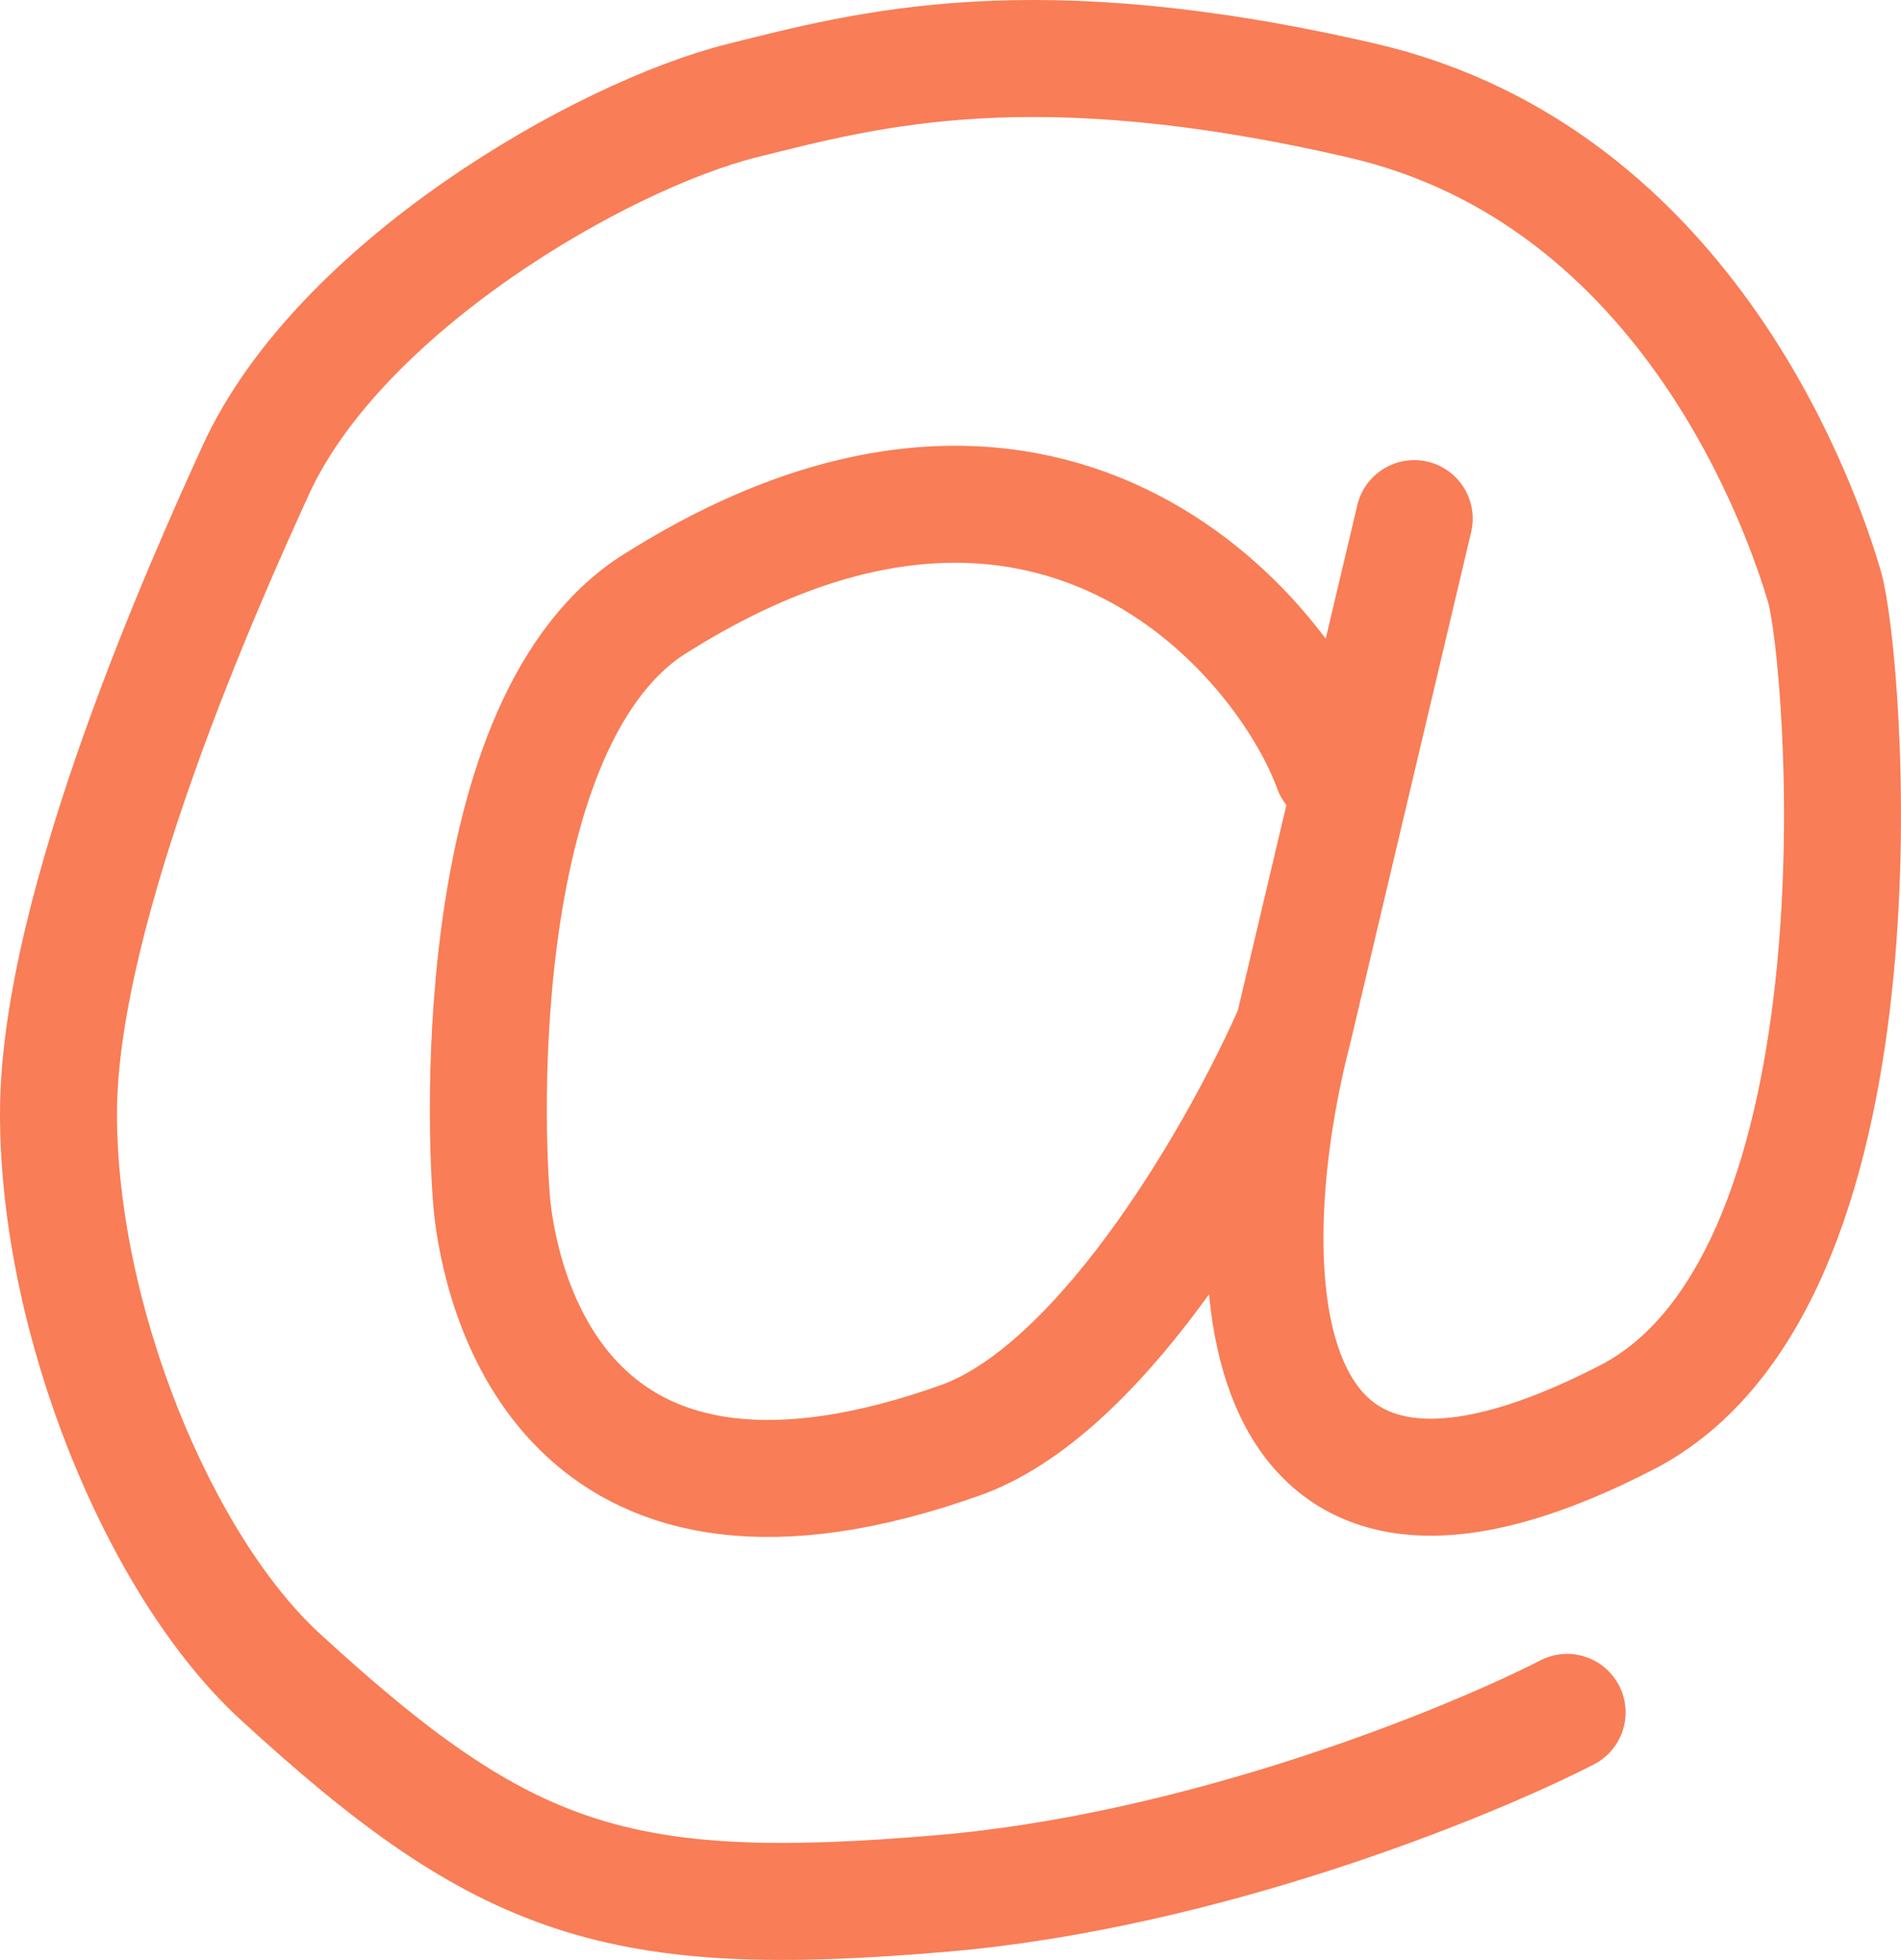<svg width="65" height="67" viewBox="0 0 65 67" fill="none" xmlns="http://www.w3.org/2000/svg">
<path d="M45.552 26.277C43.855 21.651 35.756 12.067 22.22 20.751C15.893 25.011 16.603 39.535 16.856 41.5C17.258 44.62 19.607 54.004 32.95 49.195C37.902 47.326 42.533 39.072 44.229 35.179M44.229 35.179L48.356 17.729M44.229 35.179C42.303 42.599 41.918 55.625 55.784 48.37C64.862 43.423 63.074 22.4 62.386 20.064C61.699 17.729 57.847 6.049 46.568 3.438C35.288 0.827 29.697 2.362 25.384 3.438C20.559 4.643 11.599 9.816 8.74 16.08C7.105 19.662 2 30.981 2 38.065C2 45.163 5.456 53.524 9.565 57.302C17.258 64.373 21.12 65.683 32.262 64.722C41.175 63.952 50.19 60.279 53.583 58.538" stroke="#F97D56" stroke-width="4" stroke-linecap="round"/>
</svg>
